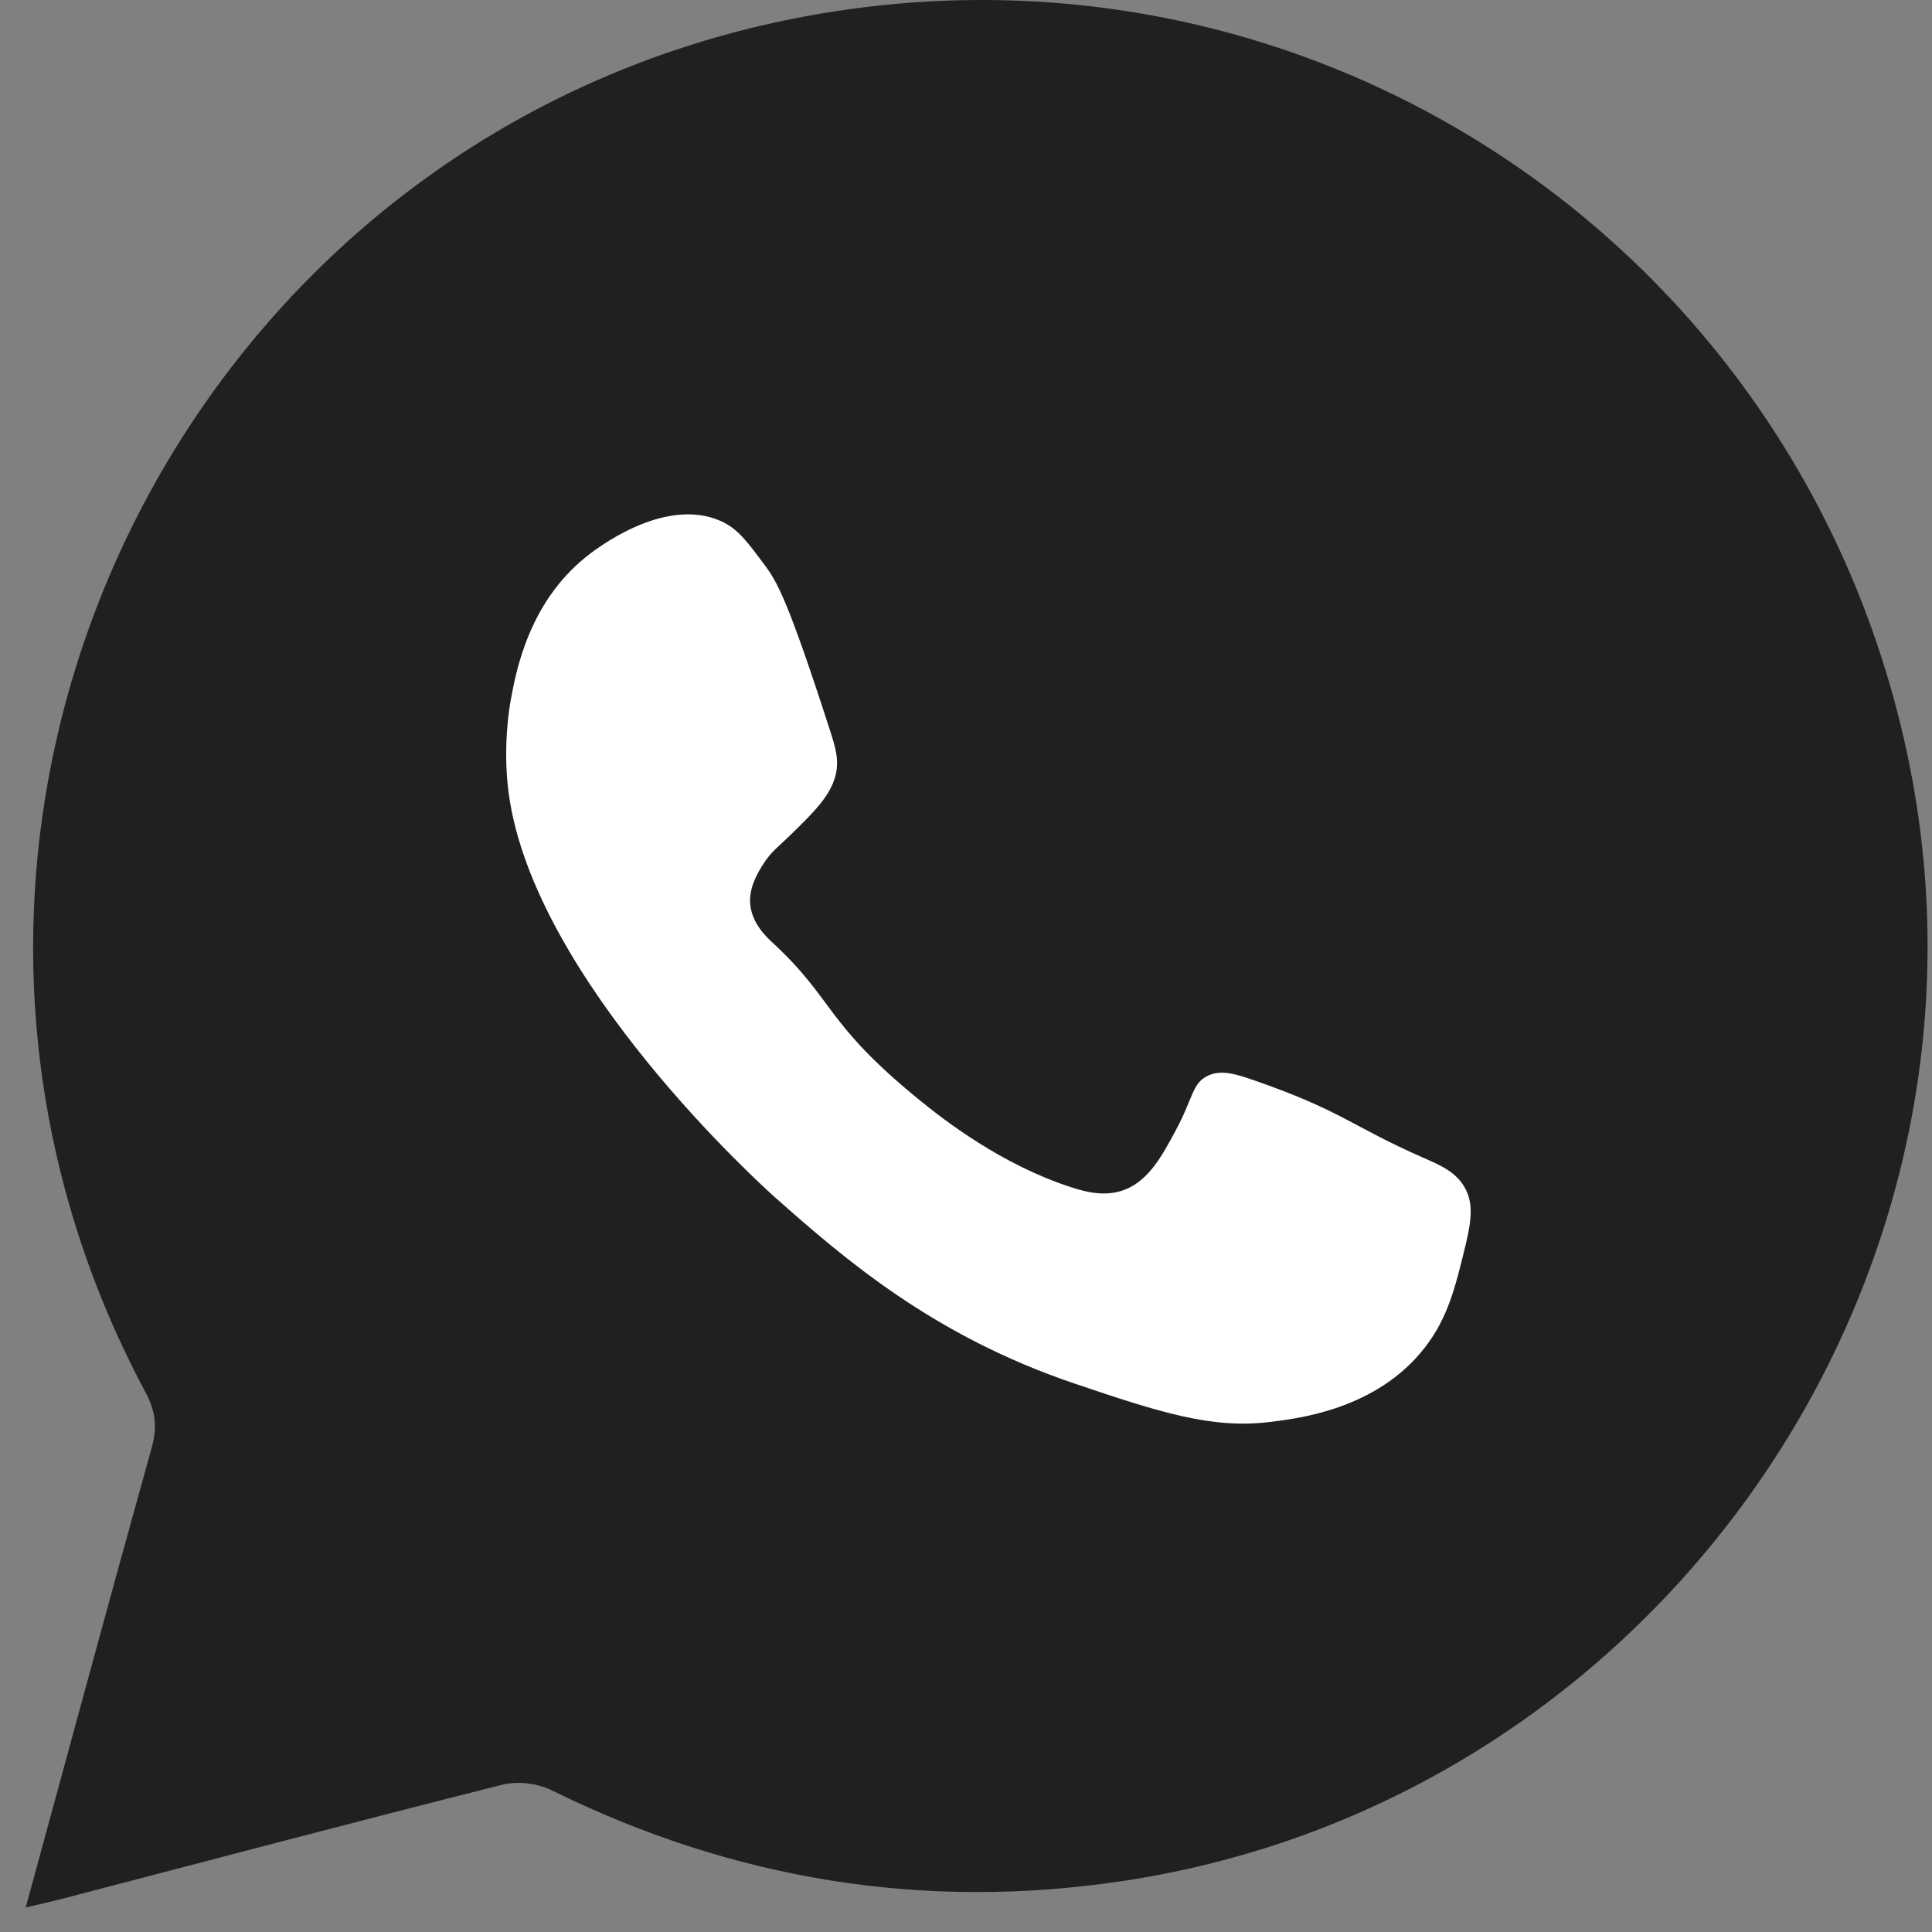 <svg width="56" height="56" viewBox="0 0 56 56" fill="none" xmlns="http://www.w3.org/2000/svg">
<rect x="0" y="0" width="56" height="56" fill="#808080" stroke="none"/>
<path d="M0.746 55.288C1.986 50.743 3.174 46.349 4.397 41.961C4.562 41.372 4.513 40.911 4.222 40.366C-4.609 23.864 5.35 3.522 23.781 0.396C38.445 -2.092 52.282 7.389 55.312 21.996C58.461 37.184 47.975 52.182 32.577 54.517C26.765 55.396 21.246 54.484 15.98 51.888C15.572 51.688 14.994 51.62 14.556 51.731C10.255 52.816 5.963 53.952 1.67 55.072C1.416 55.137 1.159 55.191 0.746 55.288ZM7.327 48.803C10.079 48.087 12.639 47.397 15.213 46.779C15.642 46.676 16.225 46.749 16.604 46.967C21.346 49.71 26.428 50.792 31.834 49.95C43.779 48.093 52.042 37.532 51.097 25.445C50.006 11.467 36.174 1.727 22.601 5.381C7.673 9.4 0.962 26.358 9.093 39.54C9.466 40.142 9.579 40.66 9.372 41.367C8.661 43.777 8.032 46.217 7.327 48.803Z" fill="#202020"/>
<path d="M28.649 52.471C42.26 52.471 53.293 41.555 53.293 28.088C53.293 14.622 42.26 3.706 28.649 3.706C15.038 3.706 4.004 14.622 4.004 28.088C4.004 41.555 15.038 52.471 28.649 52.471Z" fill="#202020"/>
<path d="M16.598 50.964L8.747 51.781L4.113 45.396L7.33 38.193L15.18 37.373L19.814 43.761L16.598 50.964Z" fill="#202020"/>
<path d="M16.971 16.153C15.318 17.497 14.959 19.452 14.803 20.299C14.773 20.461 14.568 21.624 14.74 22.96C15.448 28.396 22.145 34.423 22.48 34.72C24.489 36.498 27.052 38.72 31.149 40.104C33.606 40.936 35.116 41.419 36.785 41.219C37.662 41.114 39.917 40.844 41.305 39.052C41.972 38.191 42.185 37.306 42.483 36.08C42.666 35.319 42.688 34.874 42.483 34.472C42.226 33.967 41.734 33.77 41.24 33.551C39.158 32.636 38.91 32.202 36.352 31.314C35.807 31.125 35.38 30.993 34.991 31.19C34.548 31.414 34.581 31.845 34.062 32.798C33.687 33.492 33.309 34.191 32.639 34.469C32.069 34.706 31.491 34.558 31.03 34.407C29.026 33.754 27.376 32.477 26.633 31.87C23.898 29.638 24.192 28.993 22.423 27.352C22.232 27.176 21.778 26.763 21.743 26.175C21.716 25.7 21.972 25.287 22.115 25.06C22.345 24.69 22.534 24.572 22.92 24.194C23.593 23.538 24.073 23.068 24.222 22.461C24.327 22.021 24.219 21.668 24.035 21.101C22.831 17.371 22.515 16.852 22.177 16.396C21.643 15.676 21.375 15.314 20.876 15.095C19.21 14.375 17.209 15.962 16.971 16.153Z" fill="white"/>
</svg>
